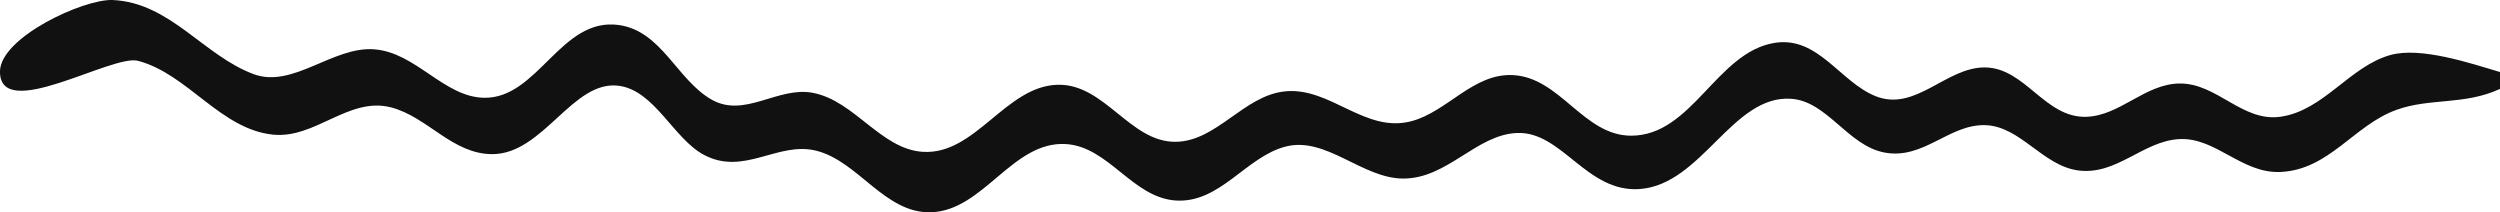 <?xml version="1.0" encoding="UTF-8" standalone="no"?>
<!-- Created with Inkscape (http://www.inkscape.org/) -->

<svg
   width="78.413mm"
   height="6.659mm"
   viewBox="0 0 78.413 6.659"
   version="1.1"
   id="svg1"
   xml:space="preserve"
   xmlns:inkscape="http://www.inkscape.org/namespaces/inkscape"
   xmlns:sodipodi="http://sodipodi.sourceforge.net/DTD/sodipodi-0.dtd"
   xmlns="http://www.w3.org/2000/svg"
   xmlns:svg="http://www.w3.org/2000/svg"><sodipodi:namedview
     id="namedview1"
     pagecolor="#ffffff"
     bordercolor="#000000"
     borderopacity="0.25"
     inkscape:showpageshadow="2"
     inkscape:pageopacity="0.0"
     inkscape:pagecheckerboard="0"
     inkscape:deskcolor="#d1d1d1"
     inkscape:document-units="mm" /><defs
     id="defs1" /><g
     inkscape:label="Layer 1"
     inkscape:groupmode="layer"
     id="layer1"
     transform="translate(69.099,-176.159)"><path
       style="fill:#111111;stroke:none"
       d="m 9.314,178.948 v -0.529 c -0.931,-0.278 -2.488,-0.801 -3.44,-0.534 -1.276,0.358 -2.088,1.74 -3.44,1.935 -1.207,0.174 -1.993,-1.058 -3.175,-1.042 -1.08,0.014 -1.857,1.005 -2.91,1.044 -1.309,0.049 -1.917,-1.532 -3.185,-1.548 -1.22,-0.015 -2.175,1.399 -3.429,0.904 -1.118,-0.442 -1.807,-1.895 -3.175,-1.674 -1.821,0.295 -2.581,2.91 -4.498,2.911 -1.492,1e-4 -2.22,-1.824 -3.704,-1.9 -1.244,-0.064 -2.048,1.136 -3.175,1.442 -1.467,0.397 -2.543,-1.071 -3.969,-0.933 -1.301,0.126 -2.144,1.57 -3.44,1.583 -1.434,0.014 -2.225,-1.83 -3.704,-1.789 -1.633,0.046 -2.579,2.216 -4.233,2.103 -1.313,-0.09 -2.13,-1.599 -3.44,-1.85 -1.095,-0.21 -2.129,0.797 -3.165,0.219 -1.091,-0.609 -1.57,-2.157 -2.921,-2.346 -1.824,-0.255 -2.534,2.319 -4.233,2.282 -1.26,-0.027 -2.13,-1.422 -3.44,-1.52 -1.295,-0.098 -2.55,1.234 -3.779,0.78 -1.571,-0.581 -2.62,-2.245 -4.423,-2.326 -0.901,-0.041 -3.536,1.171 -3.536,2.248 0,1.608 3.515,-0.557 4.33,-0.341 1.566,0.416 2.586,2.147 4.233,2.315 1.331,0.136 2.375,-1.198 3.704,-0.854 1.147,0.297 1.921,1.466 3.175,1.466 1.604,-6.1e-4 2.521,-2.335 3.969,-2.144 1.125,0.149 1.715,1.66 2.67,2.167 1.262,0.67 2.313,-0.435 3.528,-0.129 1.319,0.333 2.147,1.972 3.592,1.929 1.651,-0.049 2.559,-2.241 4.233,-2.139 1.341,0.082 2.085,1.677 3.44,1.77 1.391,0.095 2.202,-1.363 3.44,-1.689 1.28,-0.337 2.407,1.001 3.704,1.001 1.392,-4.6e-4 2.293,-1.389 3.581,-1.43 1.396,-0.044 2.172,1.875 3.827,1.759 1.955,-0.137 2.912,-2.963 4.759,-2.831 1.128,0.08 1.77,1.462 2.915,1.684 1.233,0.239 2.033,-0.894 3.174,-0.857 1.099,0.035 1.798,1.272 2.91,1.42 1.21,0.161 2.033,-0.925 3.175,-0.983 1.148,-0.058 1.957,1.089 3.175,1.031 1.529,-0.073 2.298,-1.467 3.629,-1.947 1.06,-0.383 2.13,-0.141 3.251,-0.658"
       id="path60" /></g></svg>
